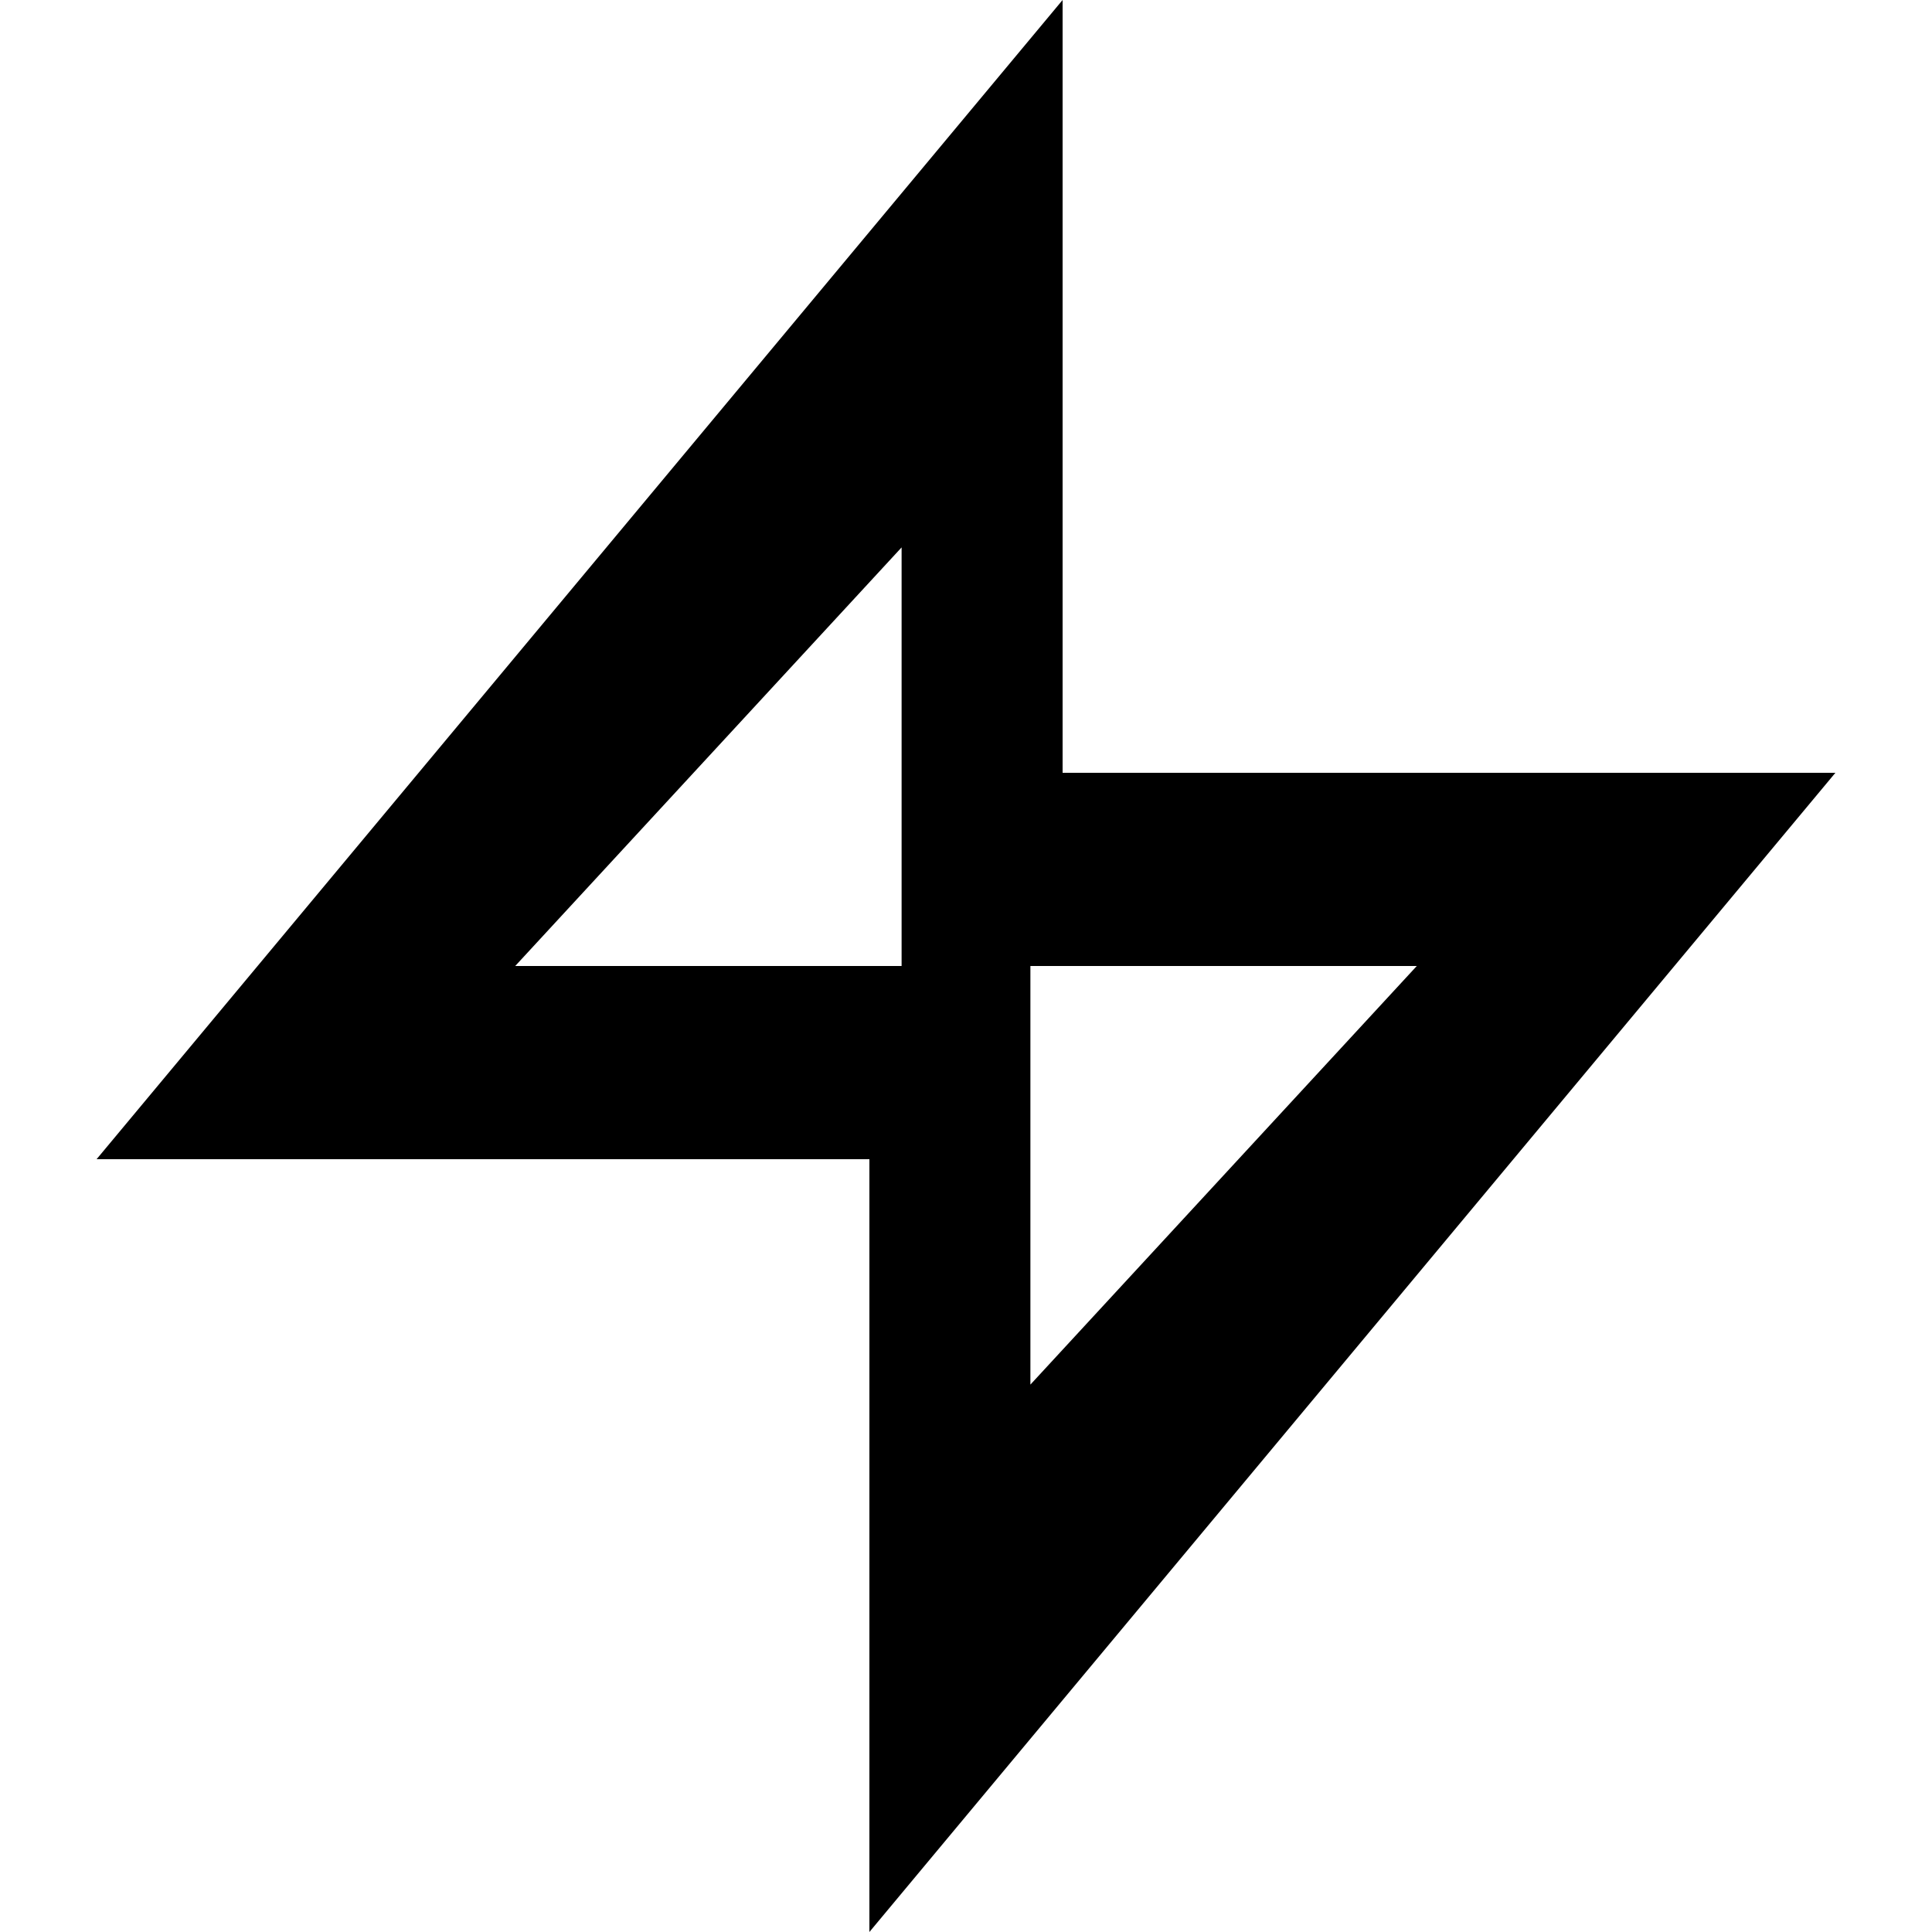 <?xml version="1.0" encoding="UTF-8"?>
<svg width="60px" height="60px" viewBox="0 0 60 60" version="1.1" xmlns="http://www.w3.org/2000/svg" xmlns:xlink="http://www.w3.org/1999/xlink">
    <!-- Generator: Sketch 59 (86127) - https://sketch.com -->
    <title>power ts</title>
    <desc>Created with Sketch.</desc>
    <g id="power-ts" stroke="none" stroke-width="1" fill="none" fill-rule="evenodd">
        <path d="M16,30 L28,17 L28,30 L16,30 Z M32,30 L44,30 L32,43 L32,30 Z M57,24 L33,24 L33,0 L3,36 L27,36 L27,60 L57,24 Z" id="lightning-[#1261]" fill="#000000"></path>
    </g>
</svg>